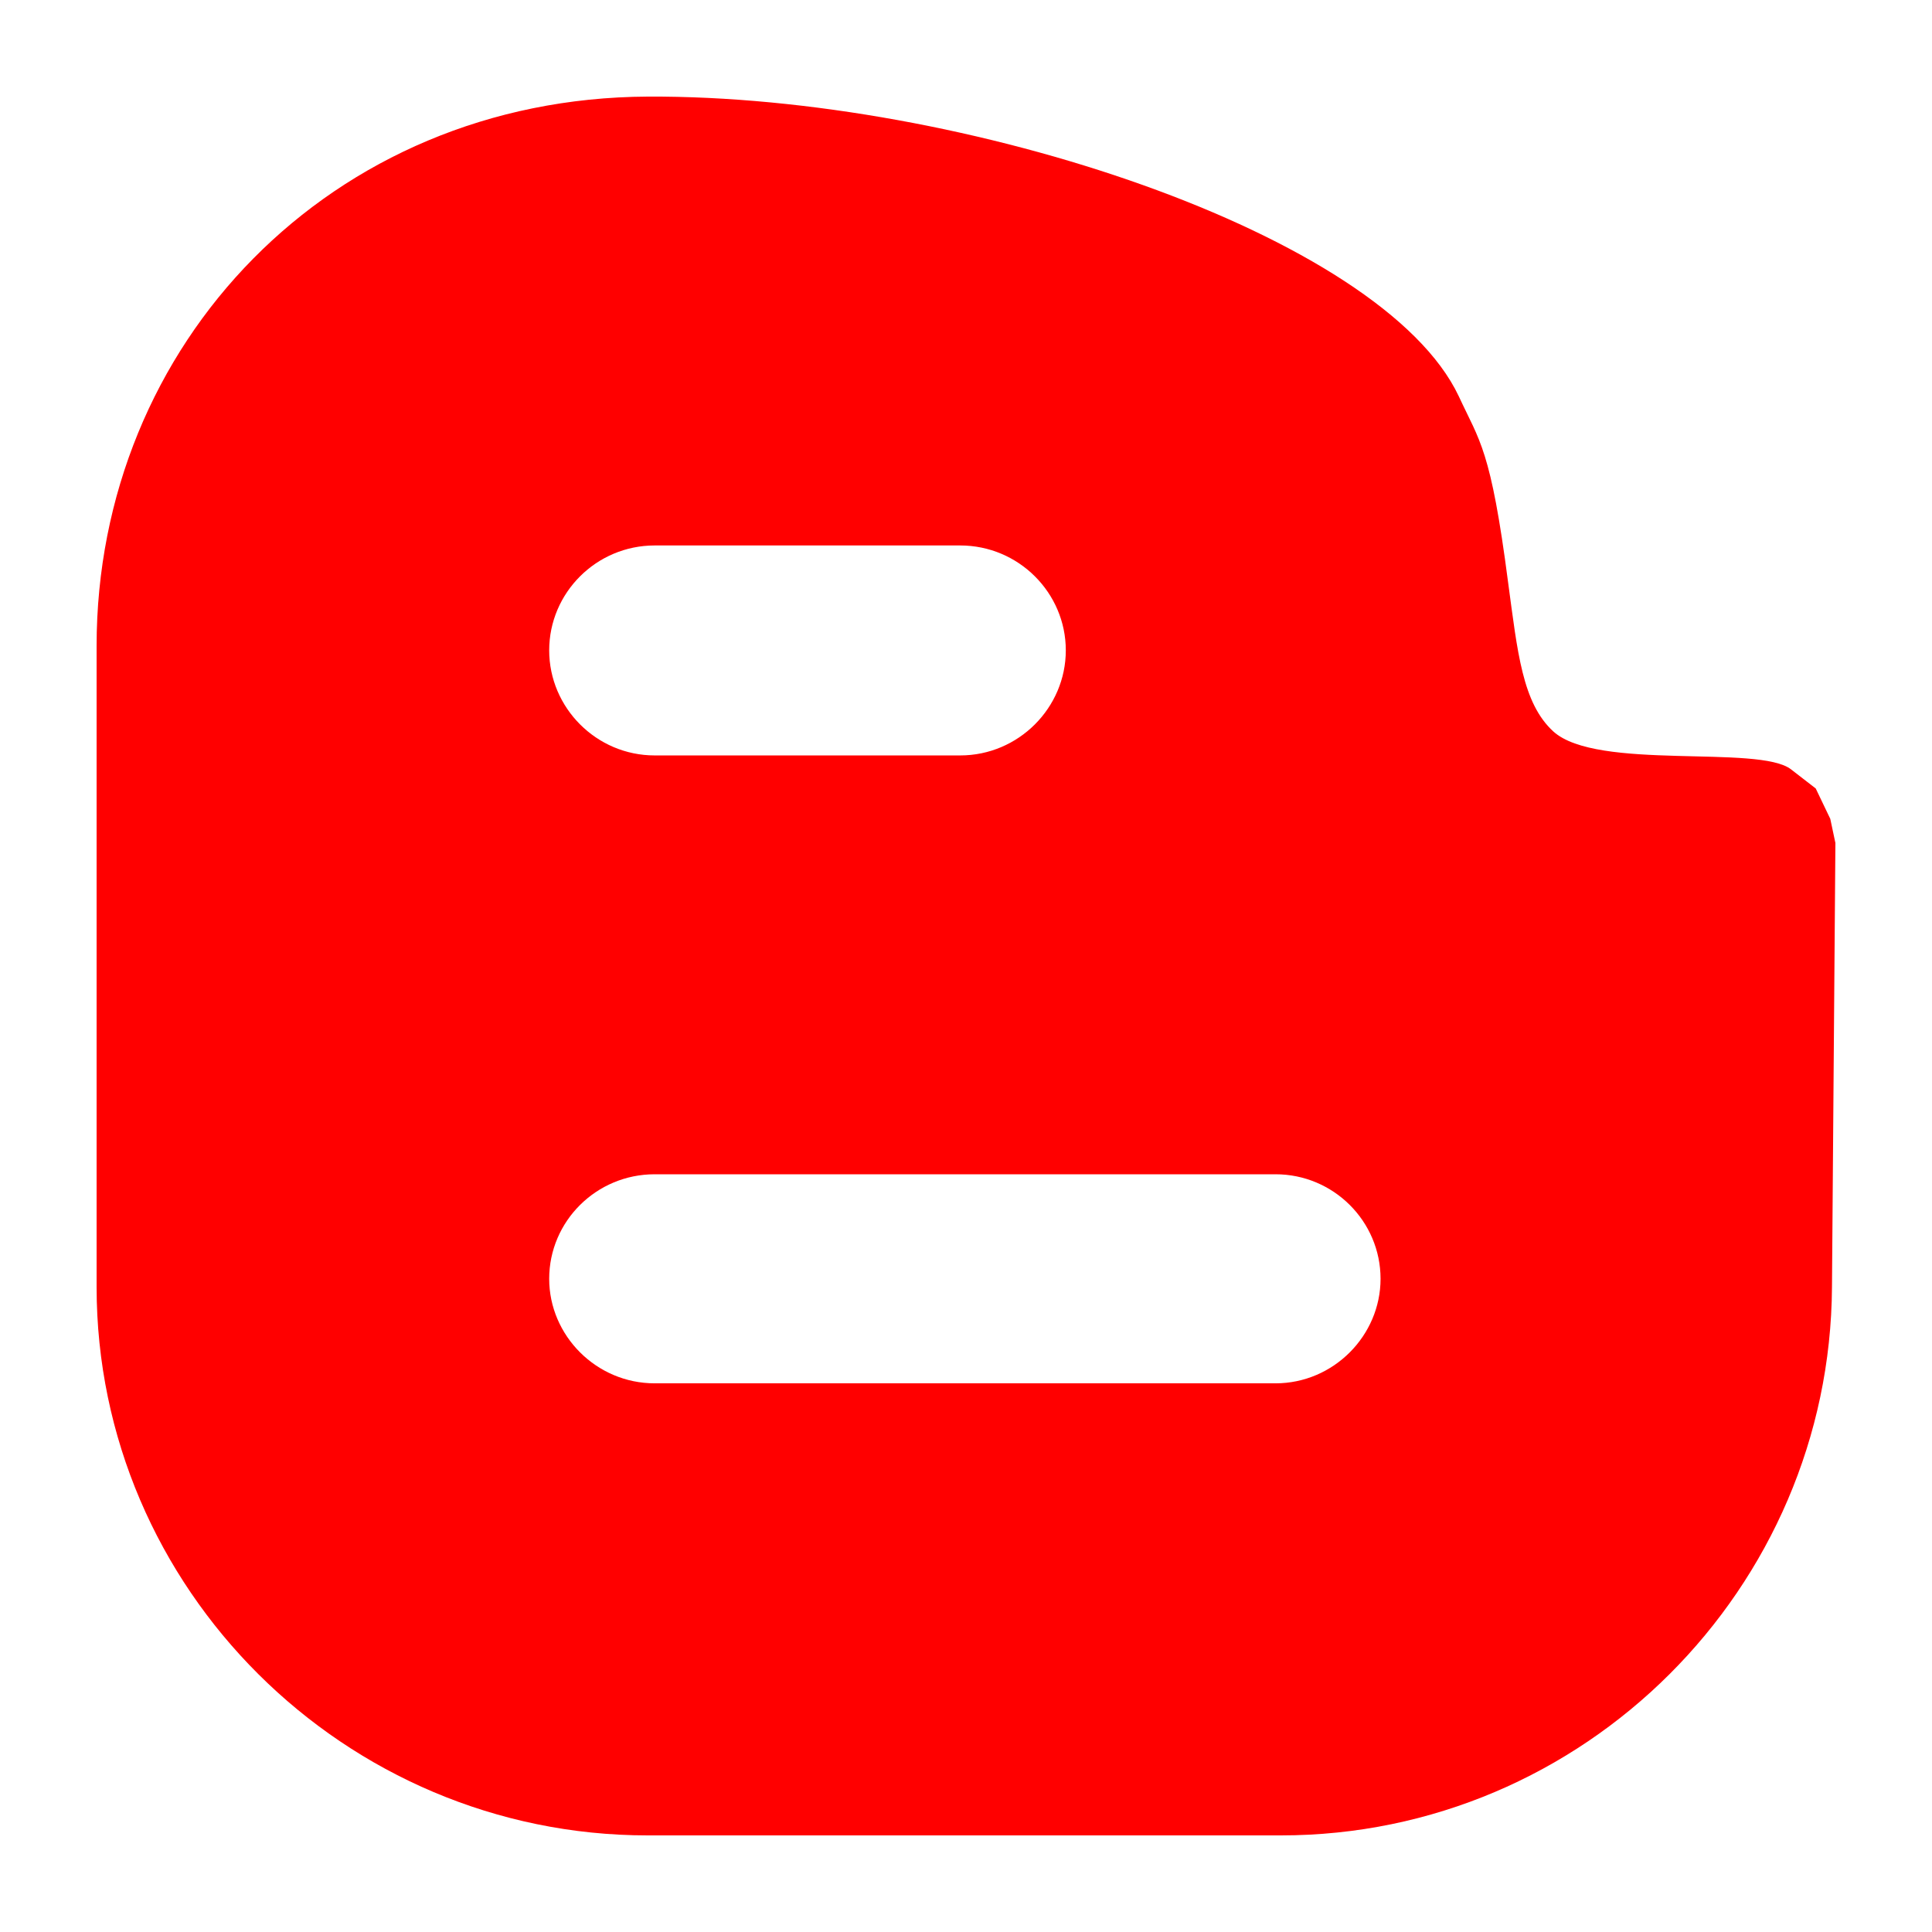 <?xml version="1.0" encoding="UTF-8" standalone="no"?>
<!DOCTYPE svg PUBLIC "-//W3C//DTD SVG 1.1//EN" "http://www.w3.org/Graphics/SVG/1.1/DTD/svg11.dtd">
<svg width="100%" height="100%" viewBox="0 0 100 100" version="1.1" xmlns="http://www.w3.org/2000/svg" xmlns:xlink="http://www.w3.org/1999/xlink" xml:space="preserve" xmlns:serif="http://www.serif.com/" style="fill-rule:evenodd;clip-rule:evenodd;stroke-linejoin:round;stroke-miterlimit:2;">
    <path id="Blogger" d="M66.296,95C81.988,95 94.735,82.217 94.823,66.611L95,43.633L94.735,42.383L93.981,40.81L92.706,39.824C91.05,38.525 82.659,39.912 80.4,37.86C78.797,36.396 78.547,33.751 78.062,30.166C77.161,23.223 76.592,22.861 75.504,20.507C71.554,12.149 49.933,4.919 33.523,5C17.113,5.081 5,17.802 5,33.438L5,66.611C5,82.217 17.83,95 33.523,95L66.296,95ZM33.886,28.233L49.701,28.233C52.72,28.233 55.166,30.684 55.166,33.663C55.166,36.63 52.72,39.101 49.701,39.101L33.886,39.101C30.866,39.101 28.426,36.629 28.426,33.663C28.426,30.684 30.866,28.233 33.886,28.233ZM28.426,66.191C28.426,63.213 30.866,60.78 33.886,60.78L66.021,60.78C69.021,60.78 71.457,63.213 71.457,66.191C71.457,69.13 69.021,71.601 66.021,71.601L33.886,71.601C30.866,71.602 28.426,69.13 28.426,66.191Z" style="fill:rgb(255,0,0);fill-rule:nonzero;"/>
</svg>
